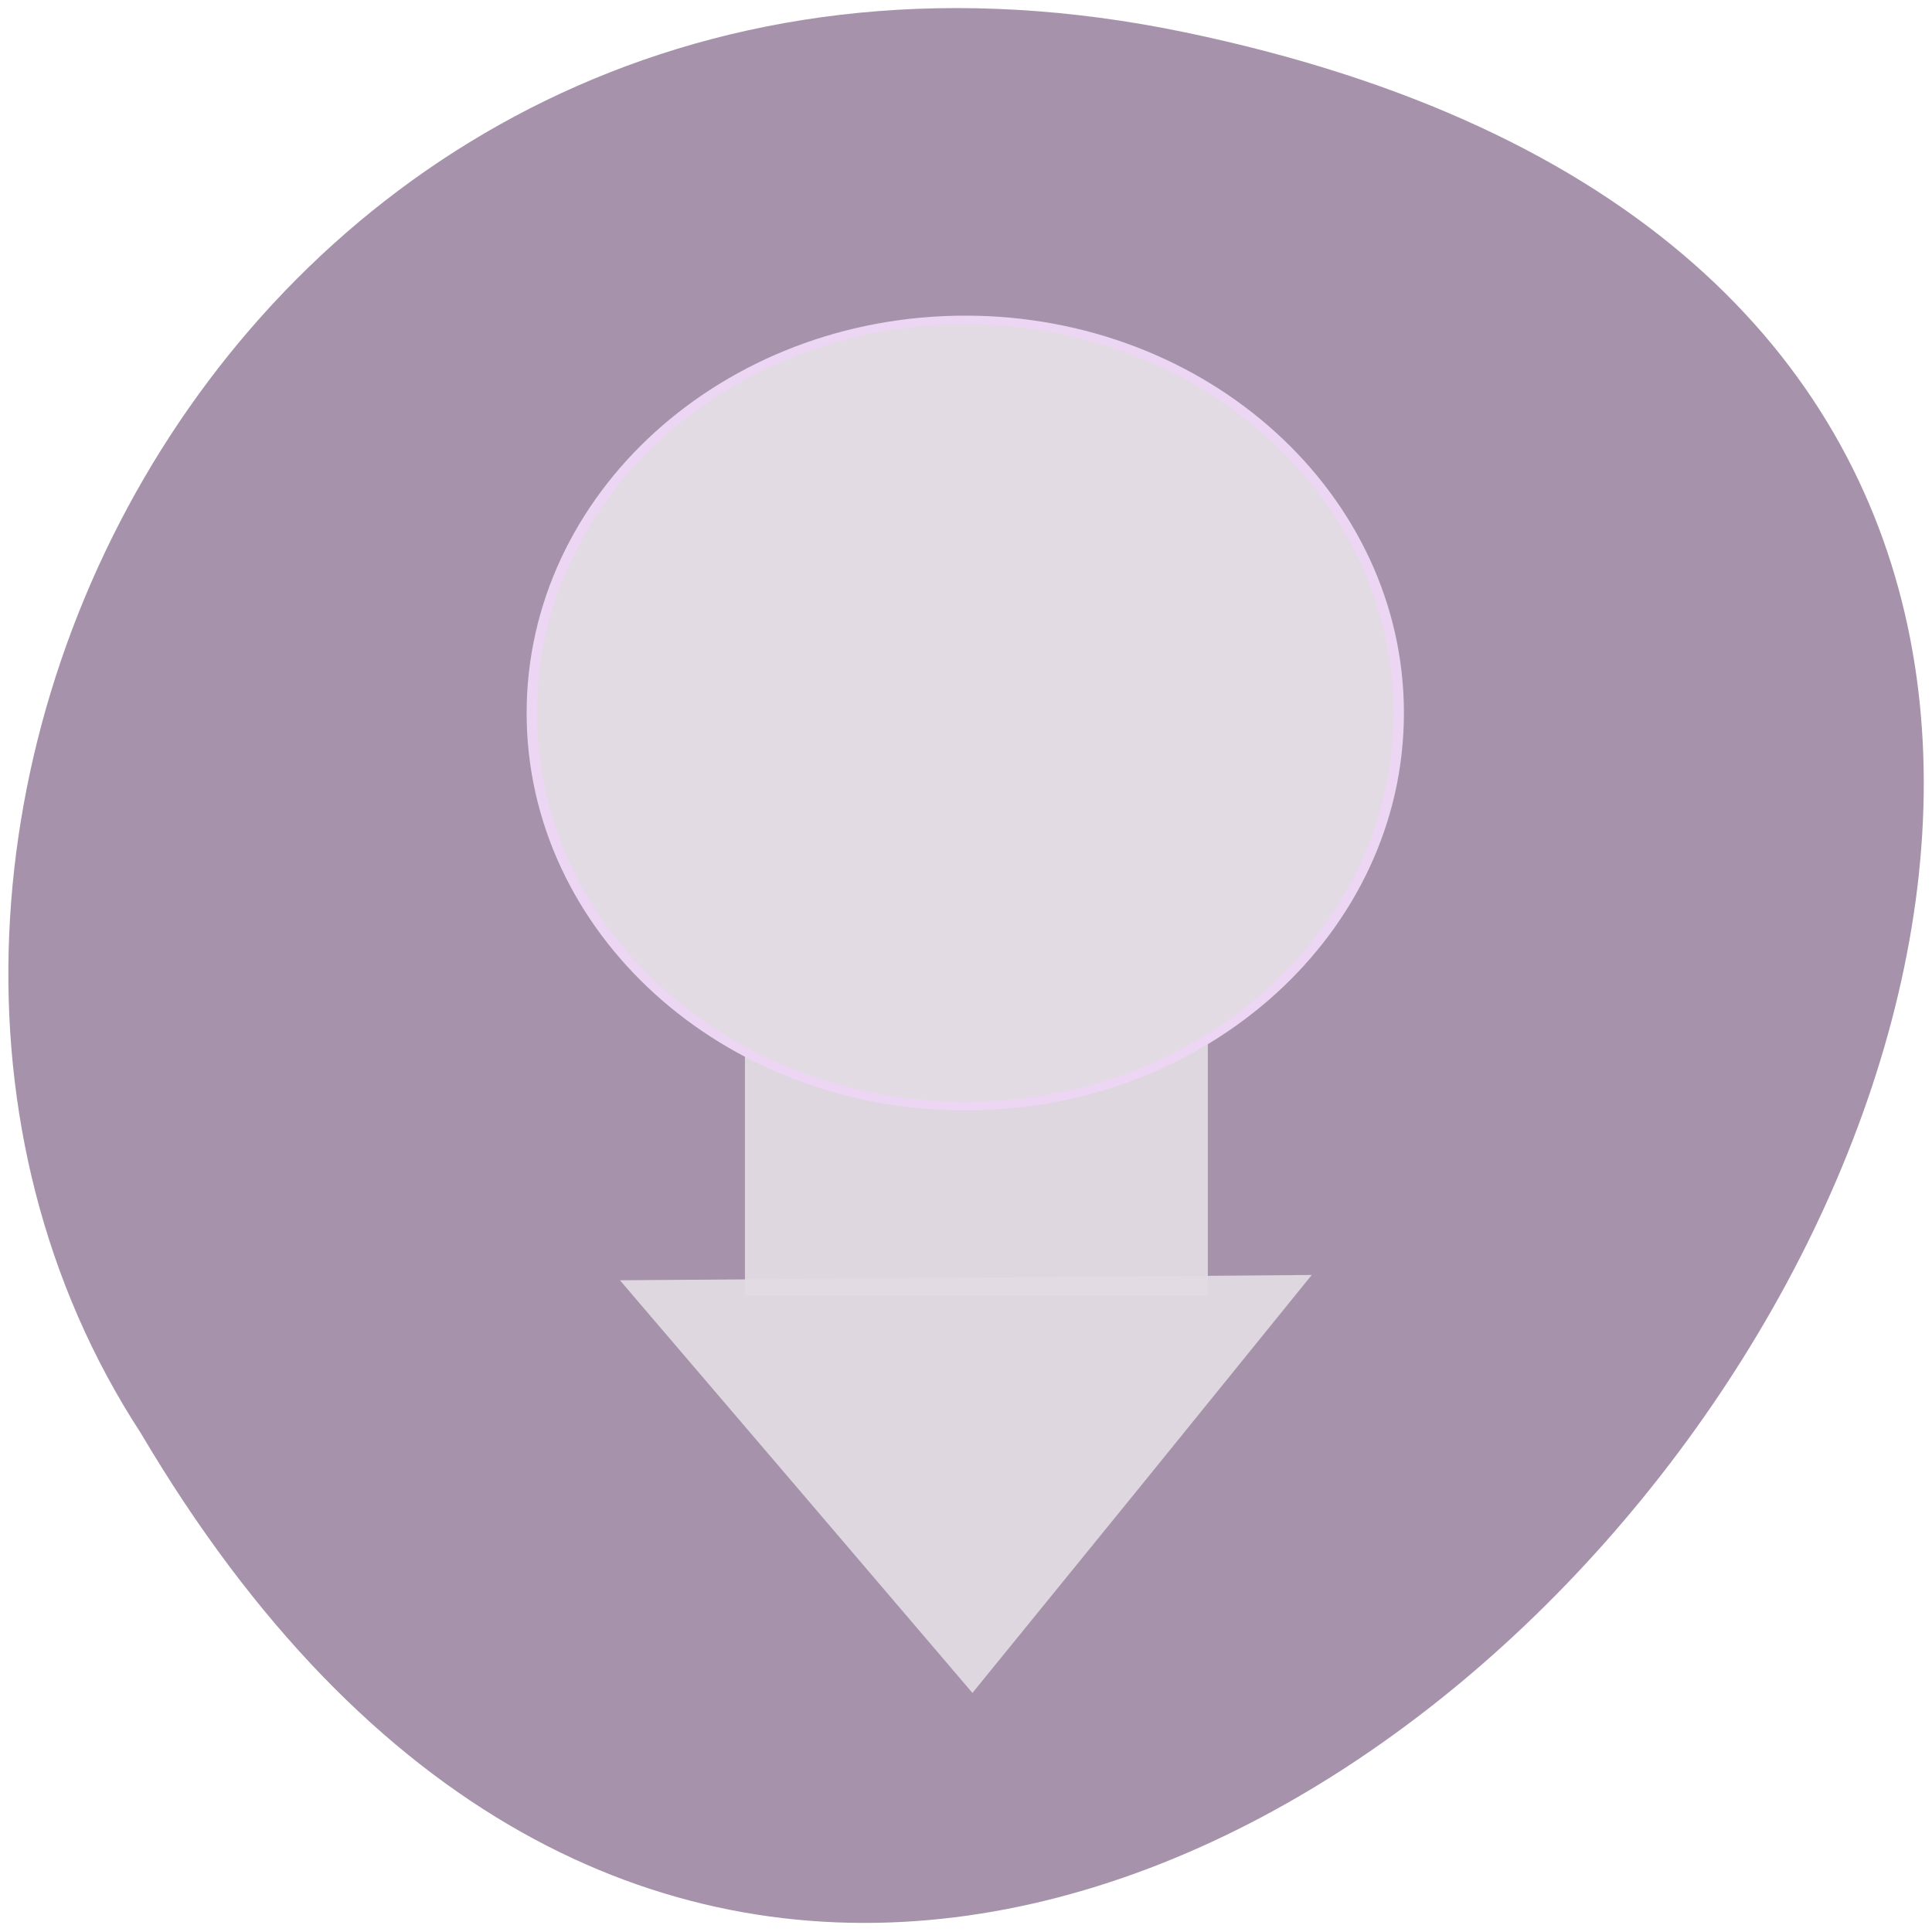 <svg xmlns="http://www.w3.org/2000/svg" viewBox="0 0 24 24"><path d="m 14.723 0.402 c 22.301 4.645 -1.641 36.598 -12.973 17.402 c -4.859 -7.453 1.504 -19.789 12.973 -17.402" fill="#a693ab"/><g fill="#e2dbe3"><g fill-opacity="0.937"><path d="m 12.08 21.03 l -2.188 -2.563 l -2.191 -2.563 l 4.297 -0.031 l 4.297 -0.035 l -2.105 2.598"/><path d="m 9.254 8.781 h 5.75 v 7.313 h -5.75"/></g><path d="m 187.32 91.73 c 0 25.468 -18.851 46.07 -42.07 46.07 c -23.25 0 -42.07 -20.603 -42.07 -46.07 c 0 -25.431 18.821 -46.07 42.07 -46.07 c 23.22 0 42.07 20.64 42.07 46.07" transform="matrix(0.128 0 0 0.106 -6.601 -0.866)" fill-rule="evenodd" stroke="#edd6f4"/></g></svg>